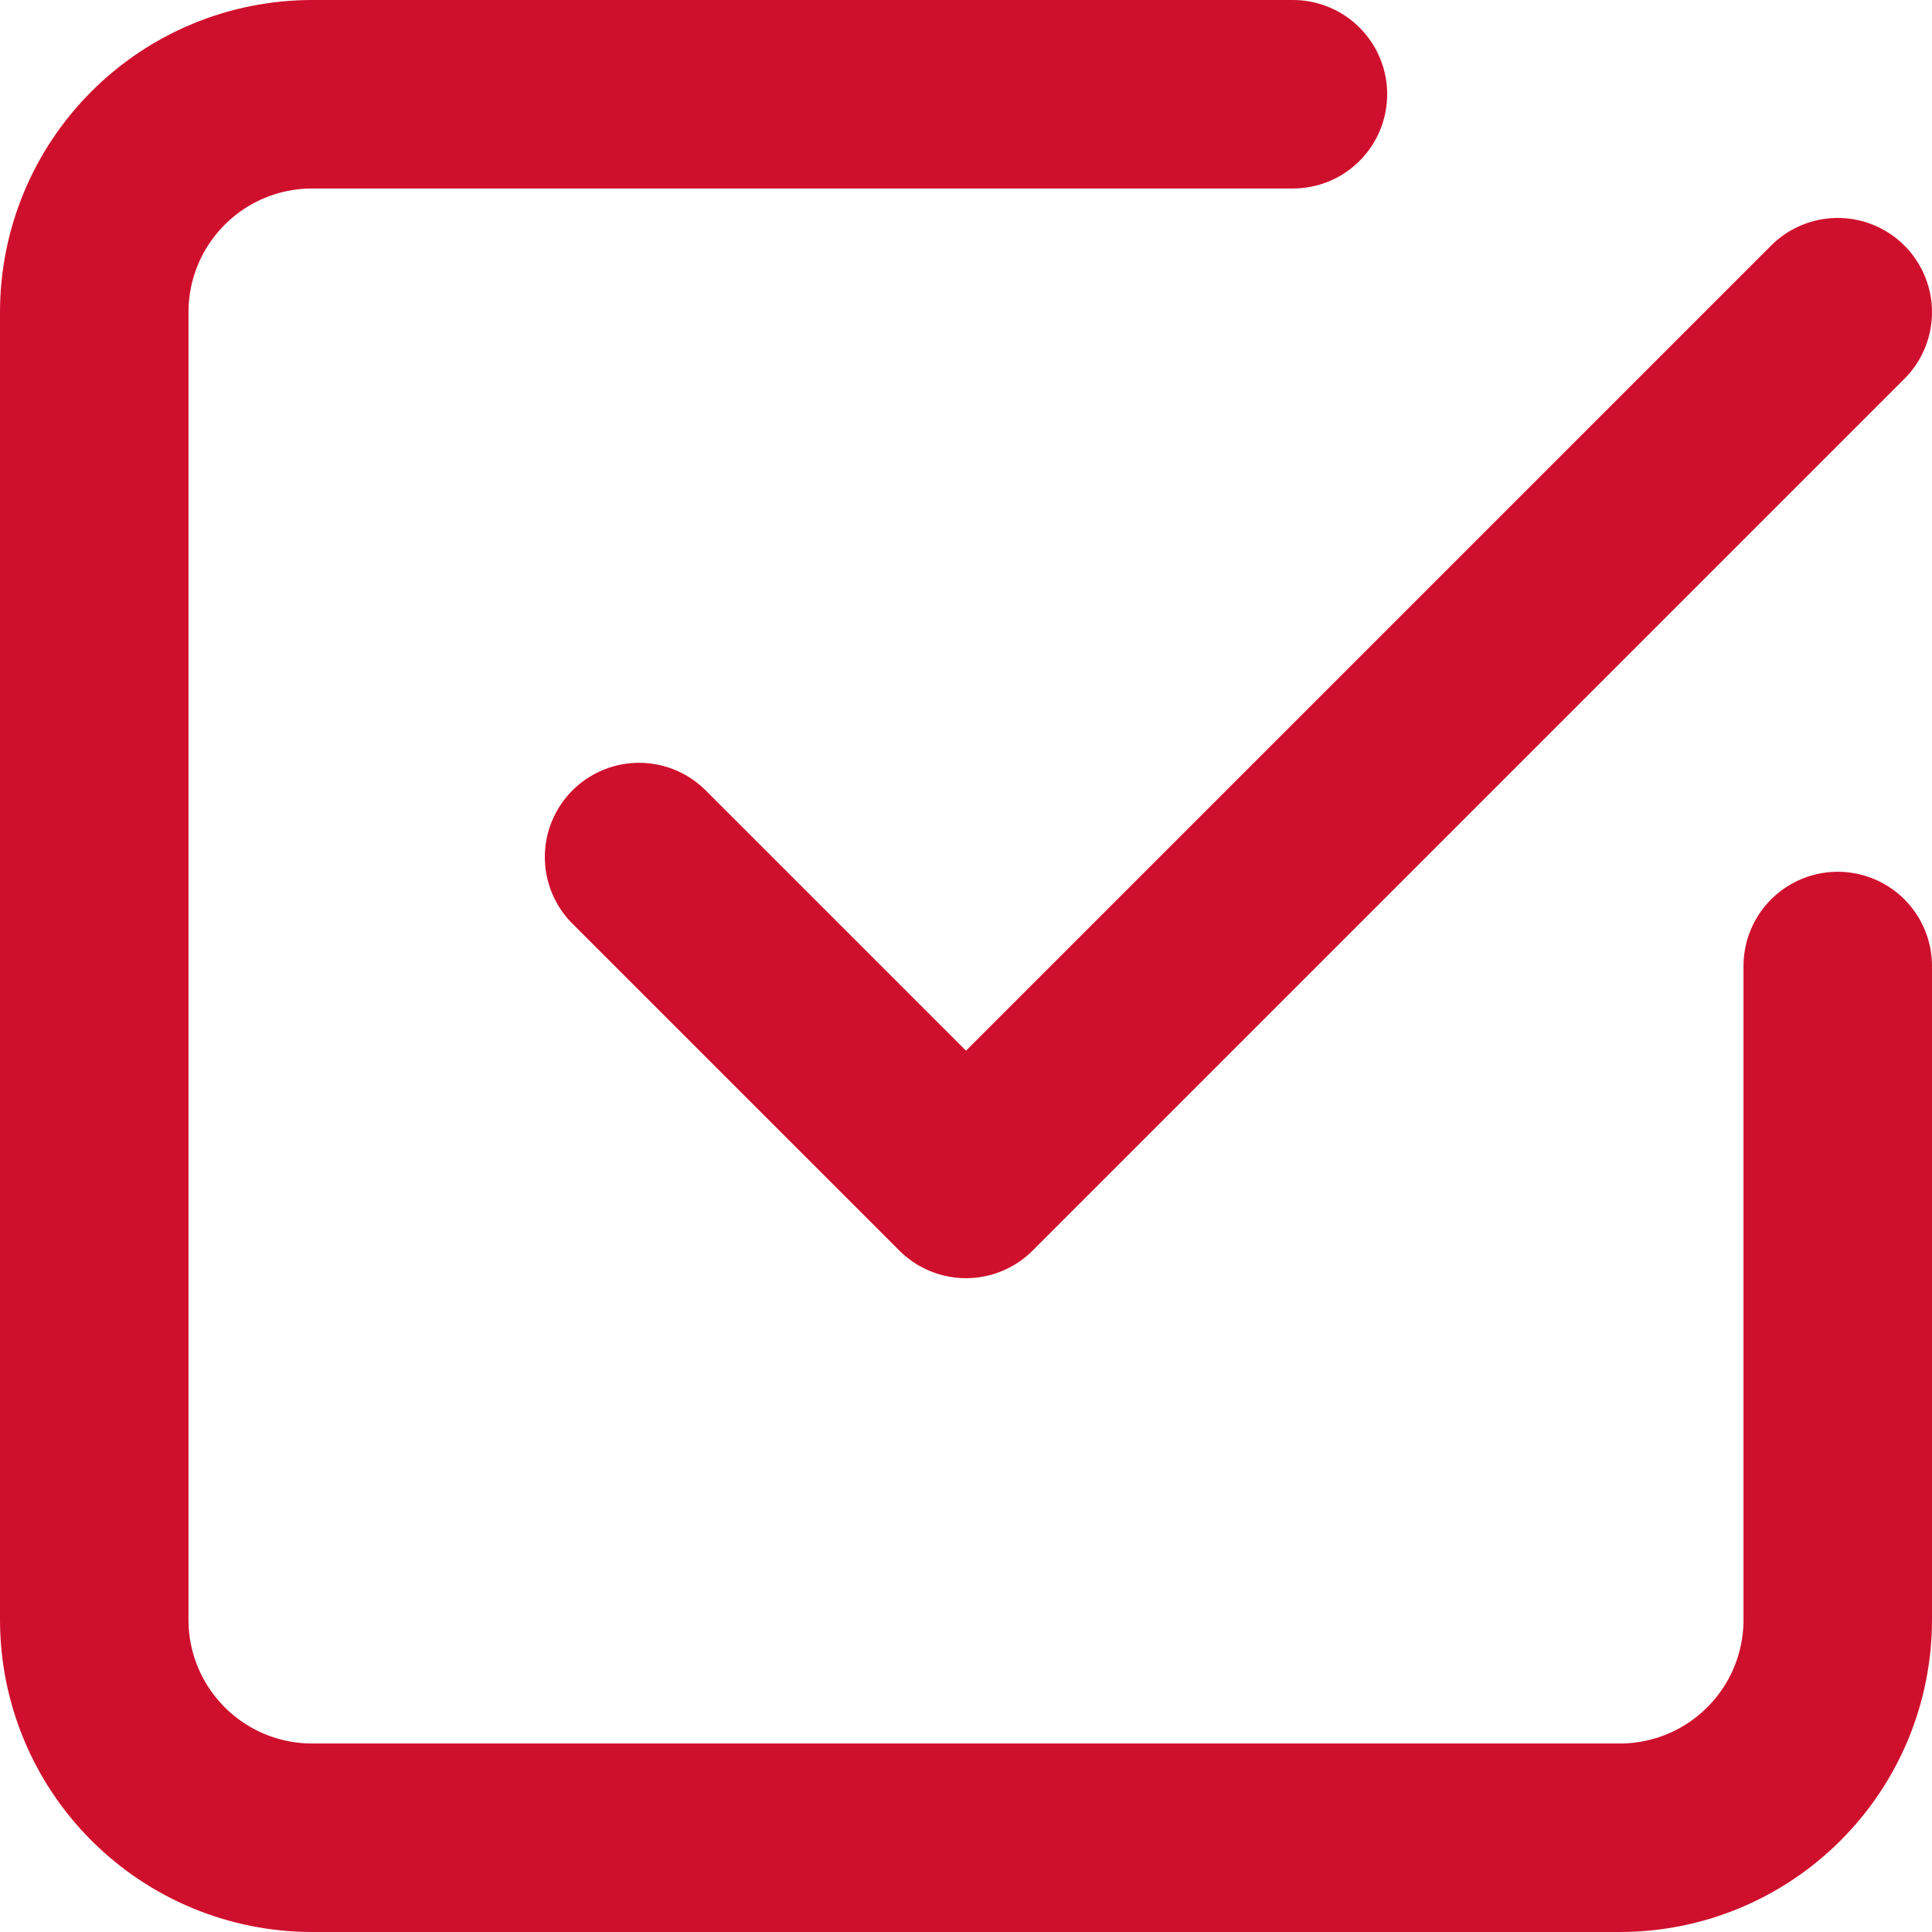 <svg width="41" height="41" viewBox="0 0 41 41" fill="none" xmlns="http://www.w3.org/2000/svg">
<path d="M13.562 18.188L20.5 25.125L39 6.625" stroke="#CF102D" stroke-width="4" stroke-linecap="round" stroke-linejoin="round"/>
<path d="M39 20.5V34.375C39 35.602 38.513 36.778 37.645 37.645C36.778 38.513 35.602 39 34.375 39H6.625C5.398 39 4.222 38.513 3.355 37.645C2.487 36.778 2 35.602 2 34.375V6.625C2 5.398 2.487 4.222 3.355 3.355C4.222 2.487 5.398 2 6.625 2H27.438" stroke="#CF102D" stroke-width="4" stroke-linecap="round" stroke-linejoin="round"/>
</svg>
